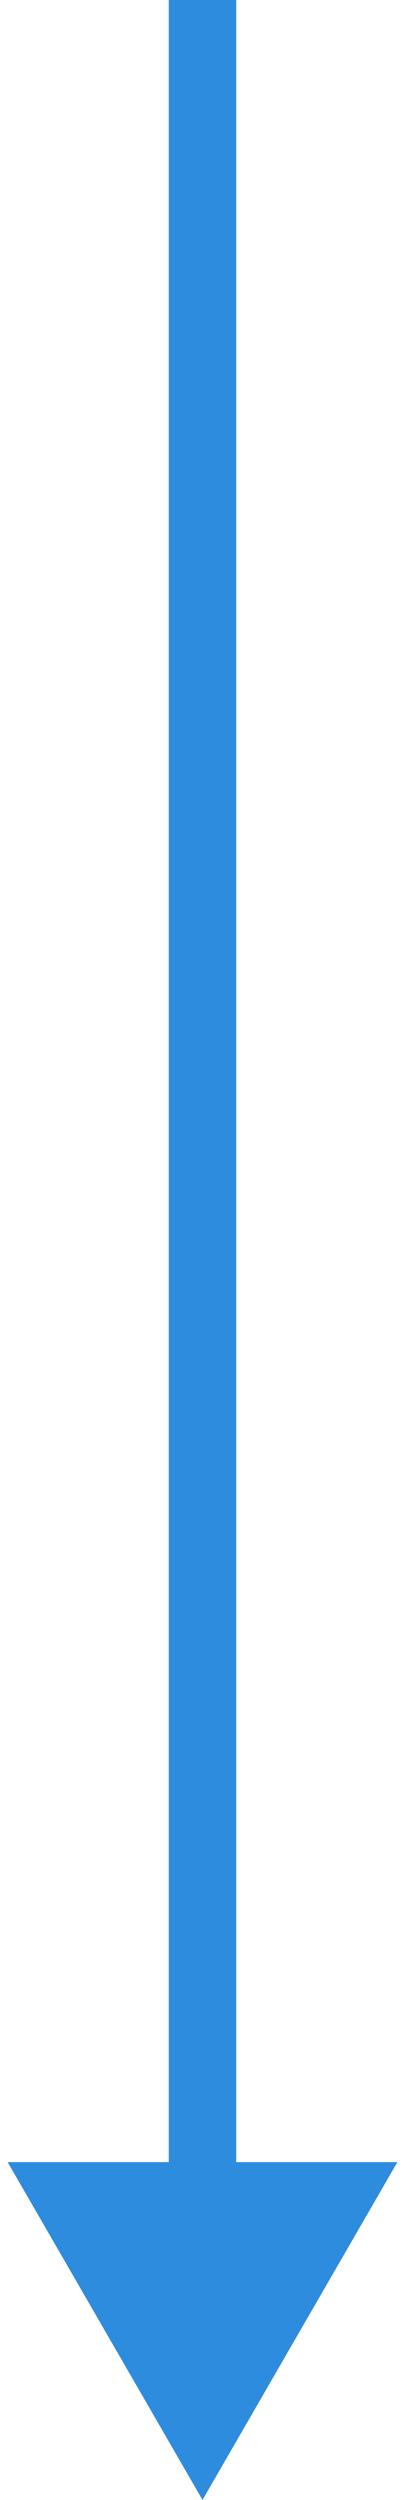 <svg width="6" height="37" viewBox="0 0 6 37" fill="none" xmlns="http://www.w3.org/2000/svg">
<path d="M3 37L5.887 32L0.113 32L3 37ZM2.5 2.18557e-08L2.5 32.5L3.5 32.5L3.5 -2.18557e-08L2.5 2.18557e-08Z" fill="#2E8CDF"/>
</svg>
